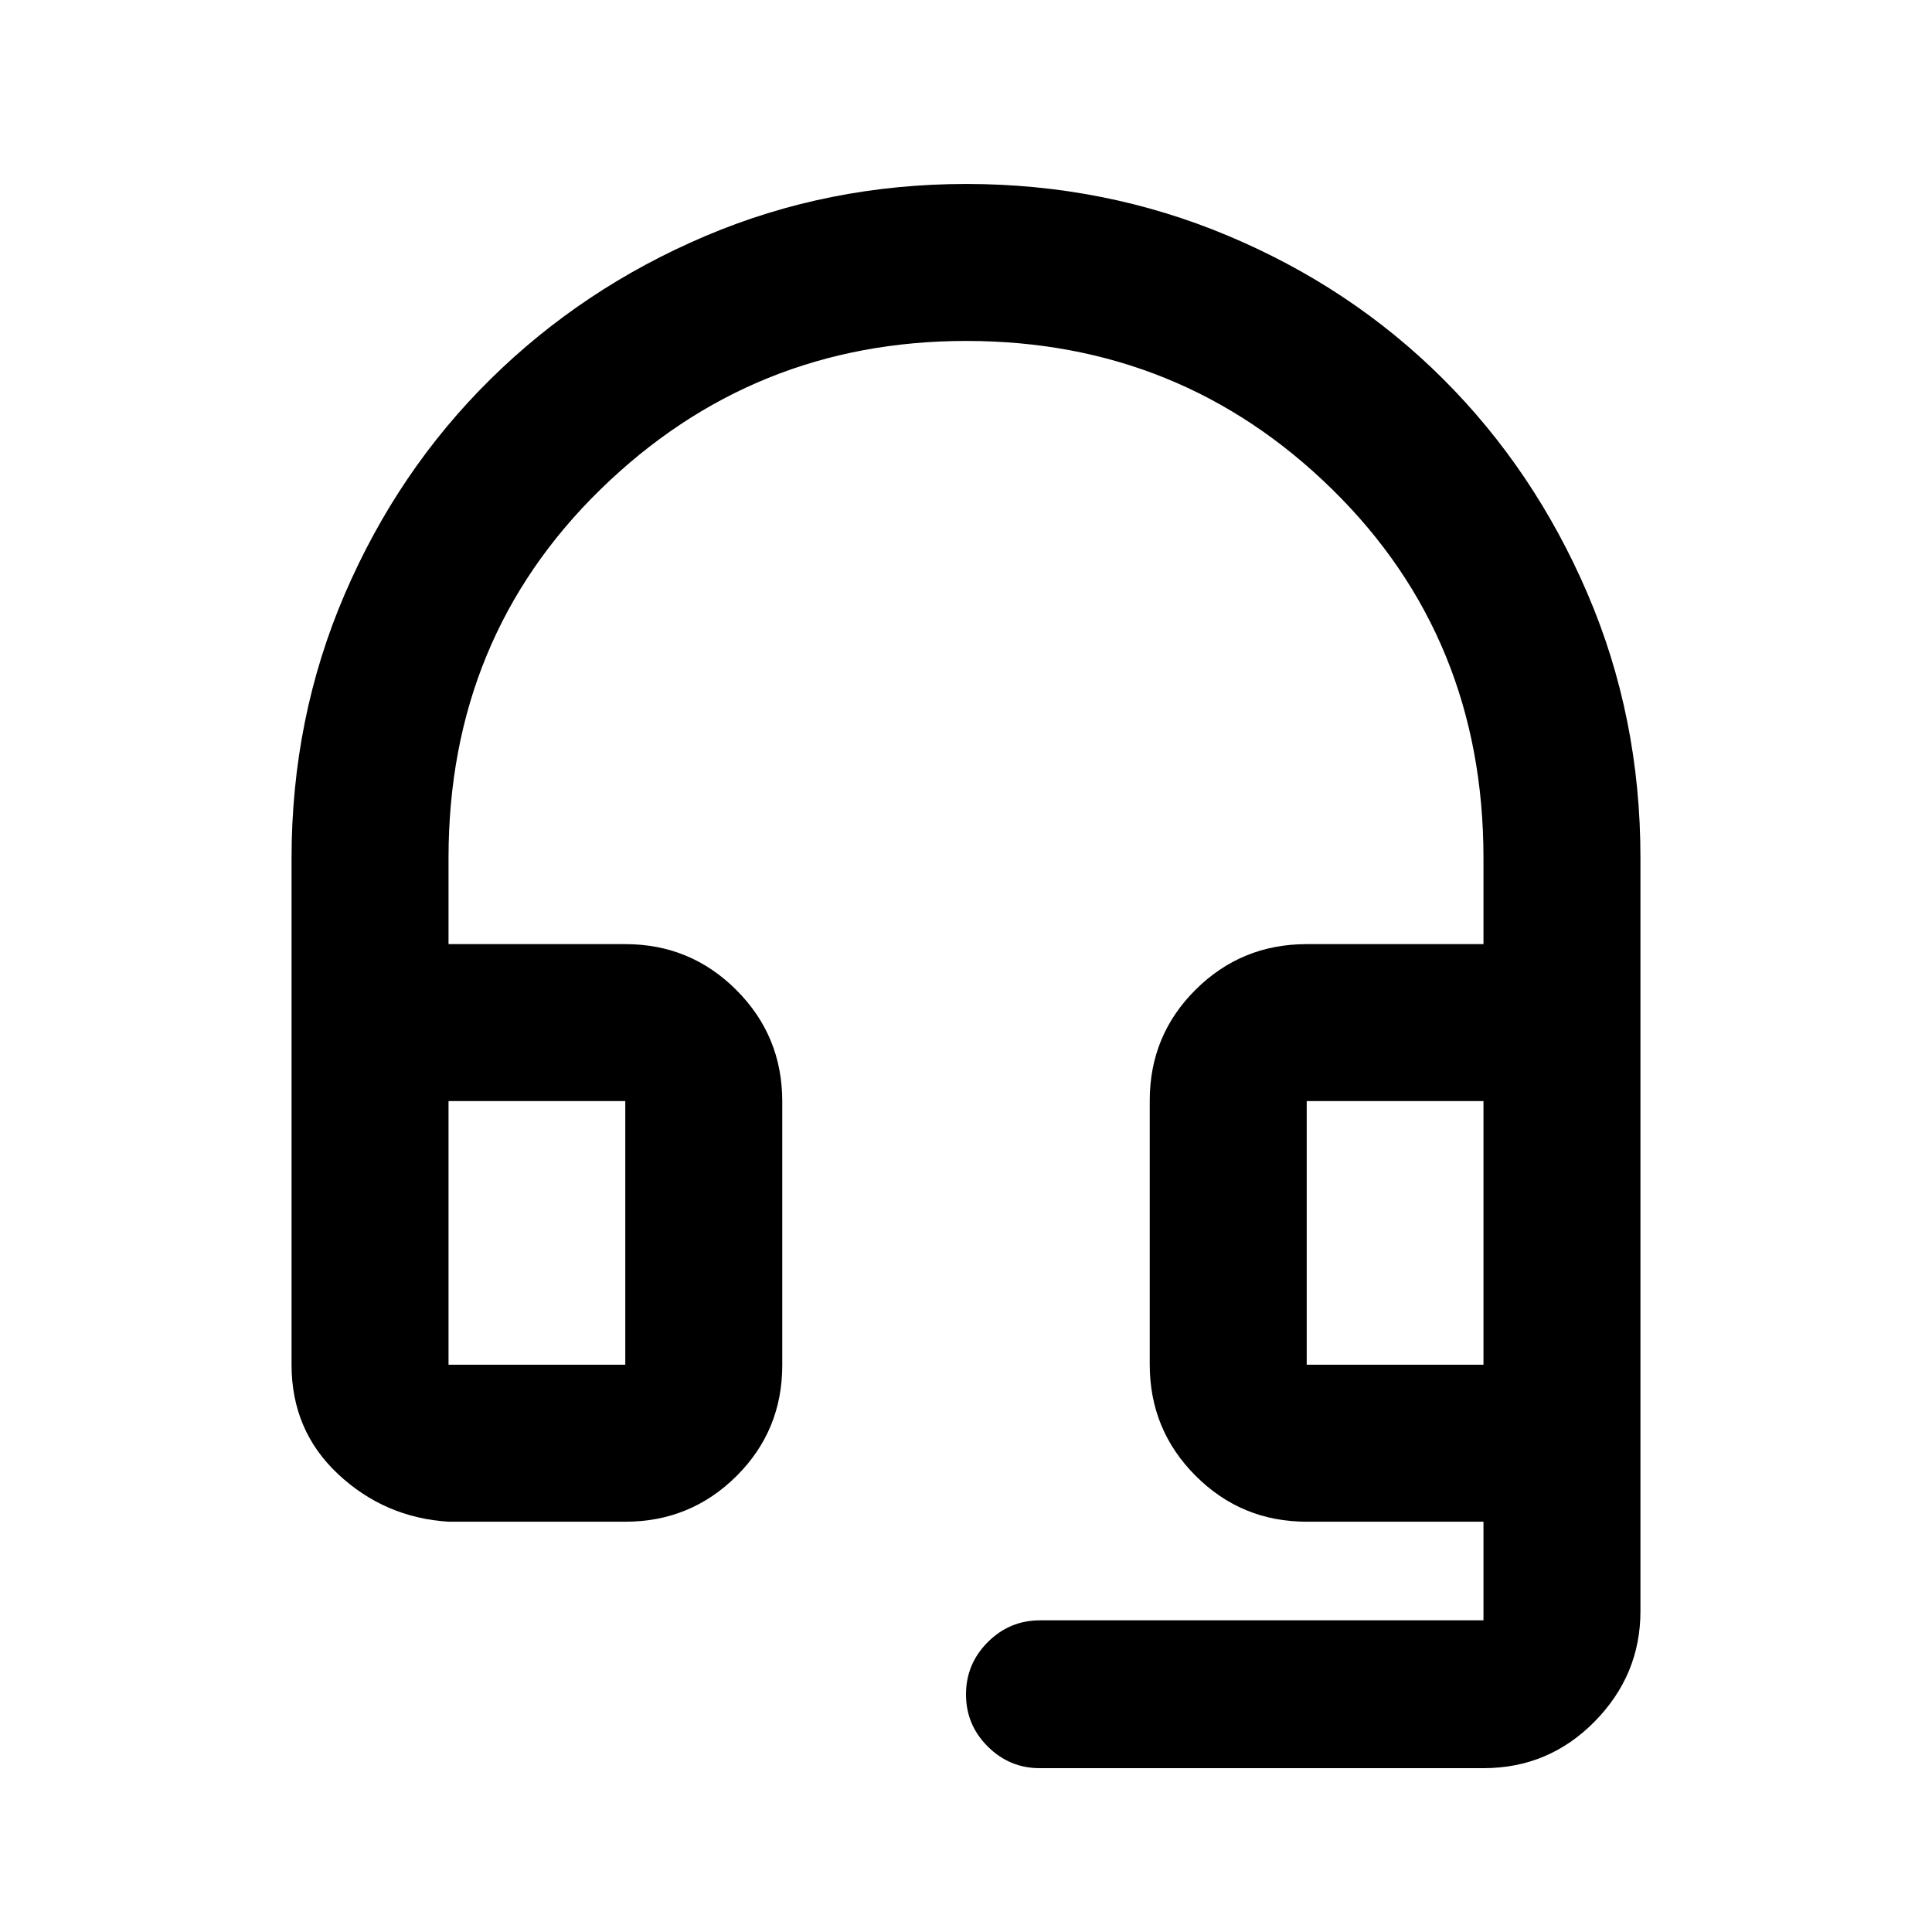 <svg xmlns="http://www.w3.org/2000/svg" height="20" viewBox="0 -960 960 960" width="20"><path d="M222.87-203.87q-31.72-2-54.86-23.64t-23.14-54.36v-251.52q0-69.99 26.45-131.43 26.44-61.43 72.35-106.72t106.82-71.17q60.92-25.88 129.69-25.88 68.76 0 130.05 25.75 61.28 25.74 106.74 71.05 45.46 45.31 71.81 106.66 26.35 61.35 26.35 131.29v374.43q0 31.72-22.79 54.86t-55.21 23.14H516.61q-15 0-25.8-10.76Q480-102.92 480-118.06t10.81-25.97q10.82-10.84 26.04-10.84h220.28v-49H649.3q-32.42 0-55.21-22.82-22.79-22.81-22.79-55.27v-131.17q0-32.46 22.79-55.1t55.21-22.64h87.83v-42.83q0-109.38-75.14-183.13-75.14-73.76-181.84-73.76-106.22 0-181.75 73.76-75.53 73.75-75.53 183.13v42.83h87.83q32.42 0 55.21 22.82 22.79 22.81 22.79 55.27v131.17q0 32.46-22.79 55.1t-55.21 22.64h-87.83Zm0-78h87.83v-131h-87.83v131Zm426.43 0h87.83v-131H649.3v131Zm-426.43-131h87.83-87.83Zm426.43 0h87.83-87.83Z"/></svg>